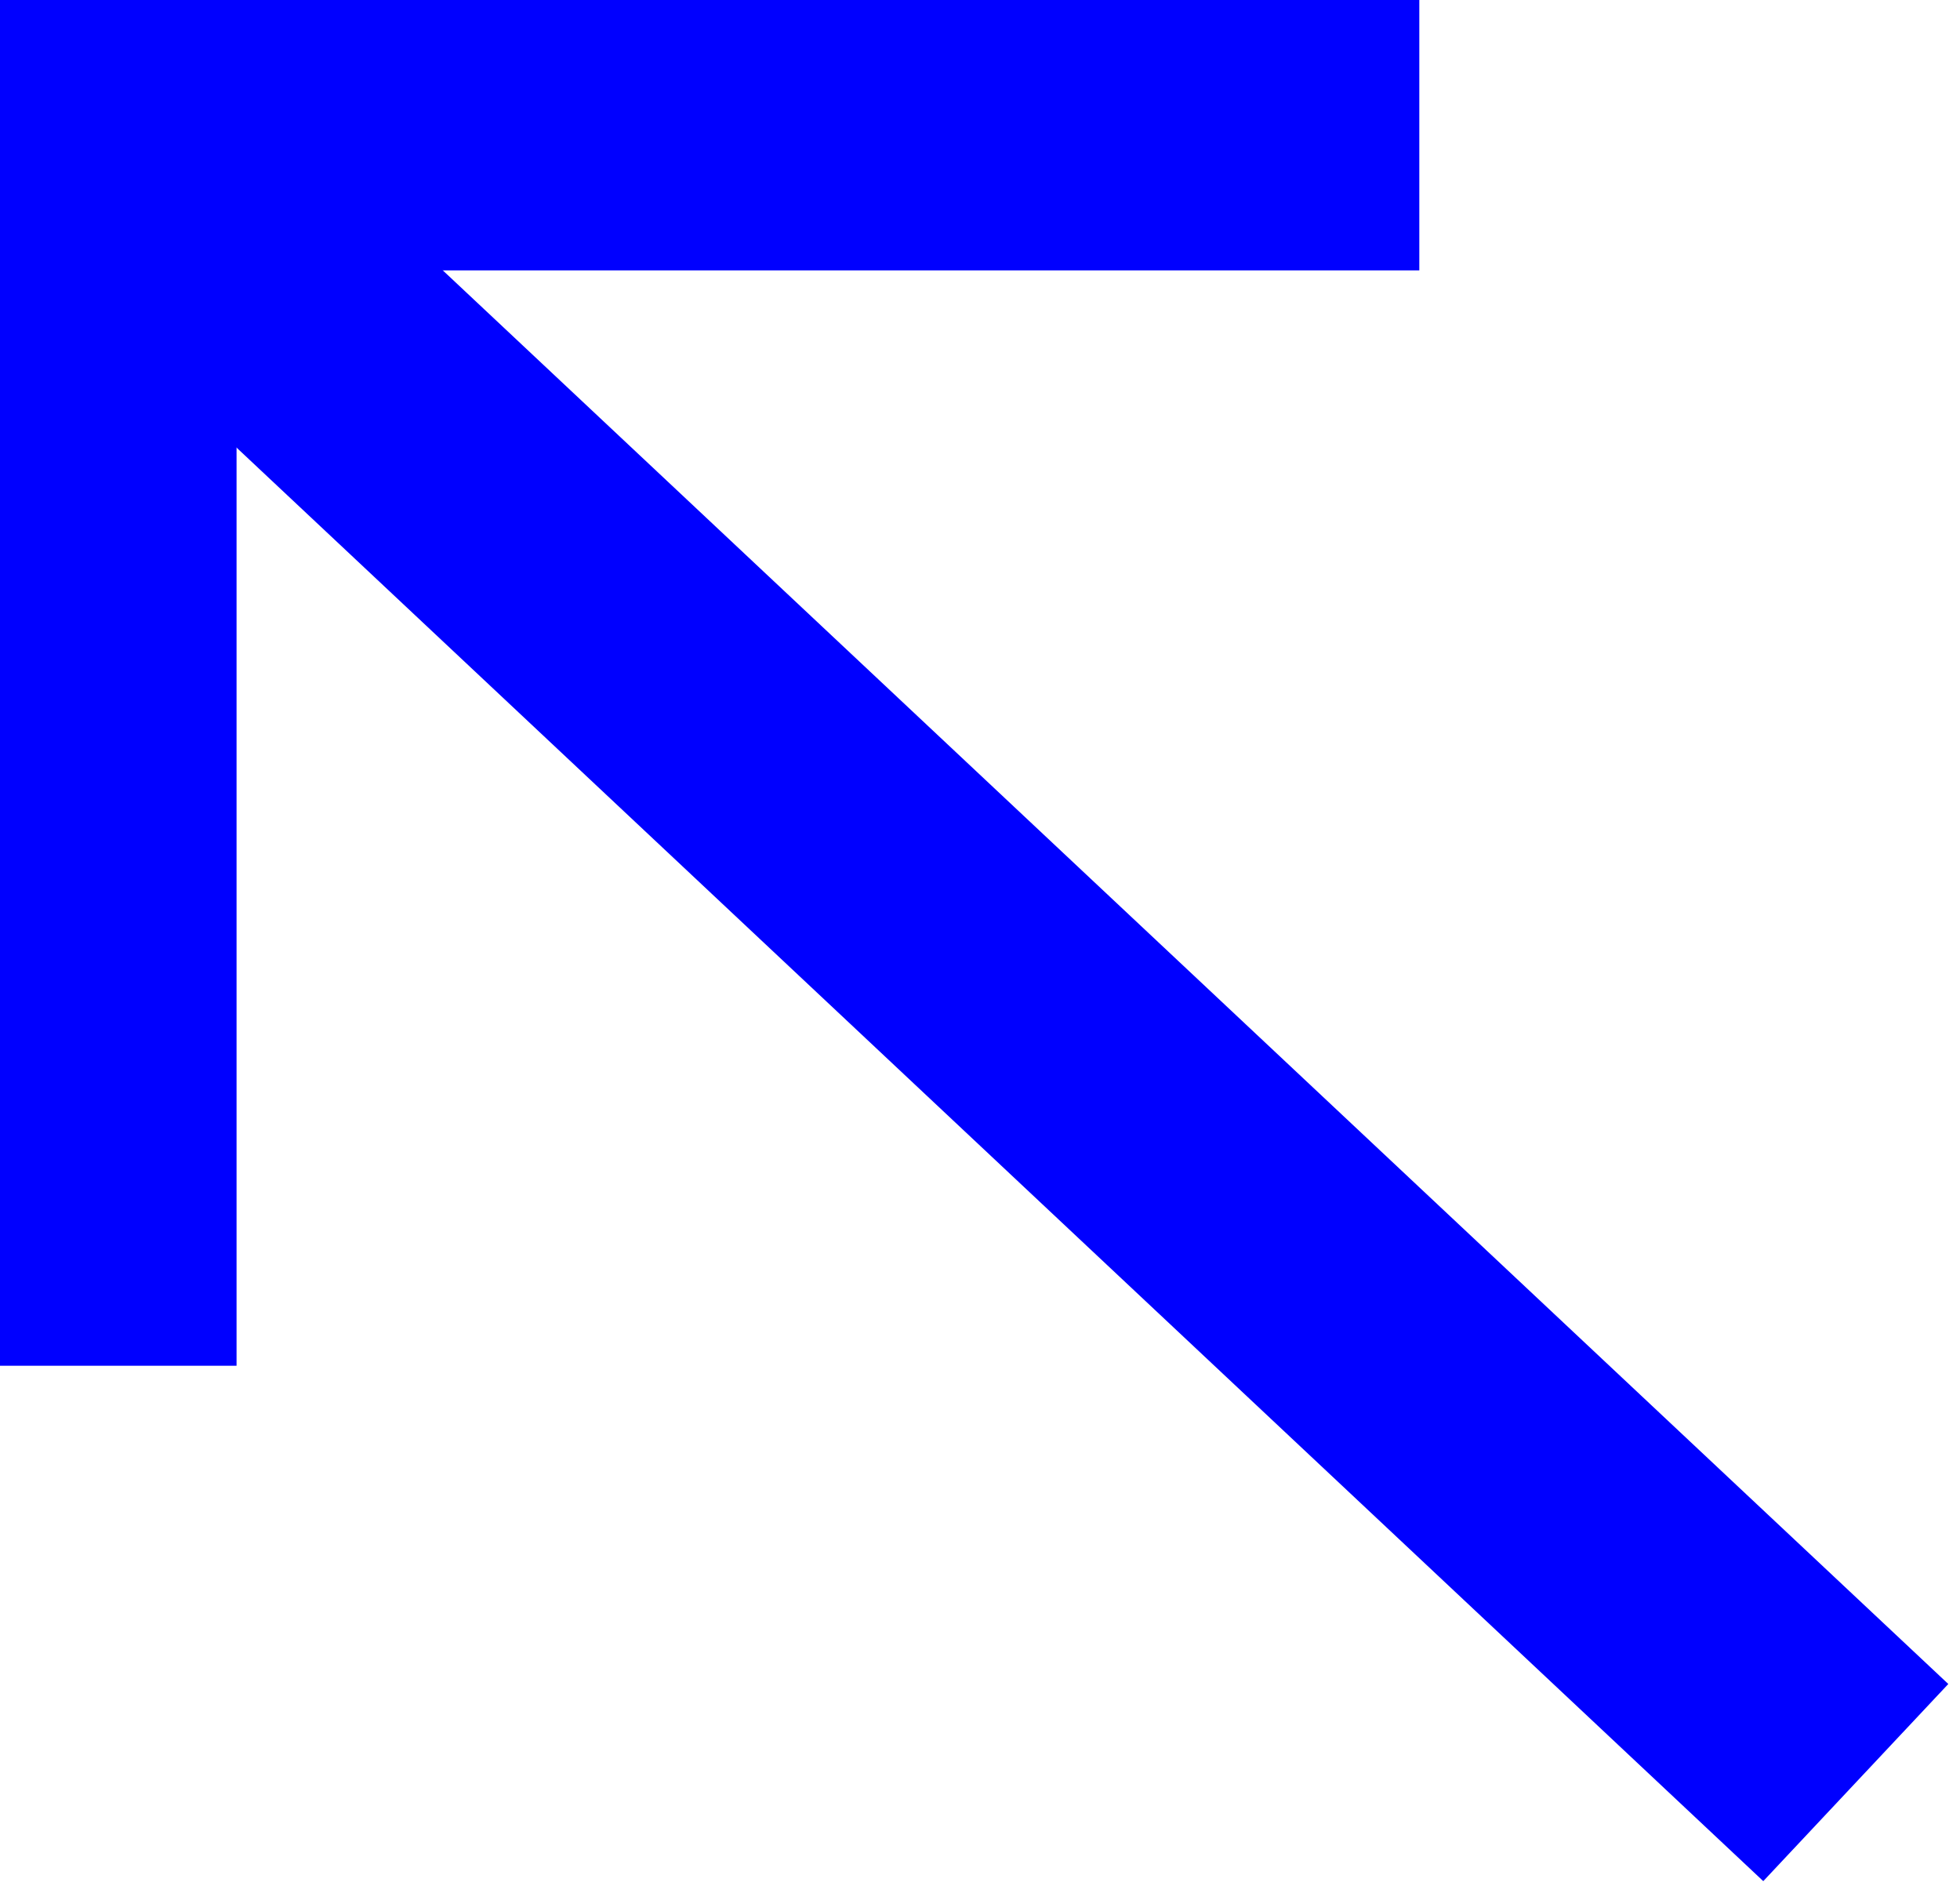 <?xml version="1.0" encoding="UTF-8"?>
<svg width="29px" height="28px" viewBox="0 0 29 28" version="1.1" xmlns="http://www.w3.org/2000/svg" xmlns:xlink="http://www.w3.org/1999/xlink">
    <!-- Generator: Sketch 53.2 (72643) - https://sketchapp.com -->
    <title>Cursor hover Copy</title>
    <desc>Created with Sketch.</desc>
    <g id="Cursor-hover-Copy" stroke="none" stroke-width="1" fill="none" fill-rule="evenodd" stroke-linecap="square">
        <g id="Group" transform="translate(1, 0)" stroke="#0000FF" stroke-width="4">
            <path d="M12.152,-3.303 L13.213,30.284" id="Line" transform="translate(12.728, 13.414) rotate(-45) translate(-12.728, -13.414) "></path>
            <path d="M0.5,18.203 L0.5,1.703" id="Line-3"></path>
            <path d="M10,10 L10,-6" id="Line-3-Copy" transform="translate(10, 2) rotate(-90) translate(-10, -2) "></path>
        </g>
    </g>
</svg>